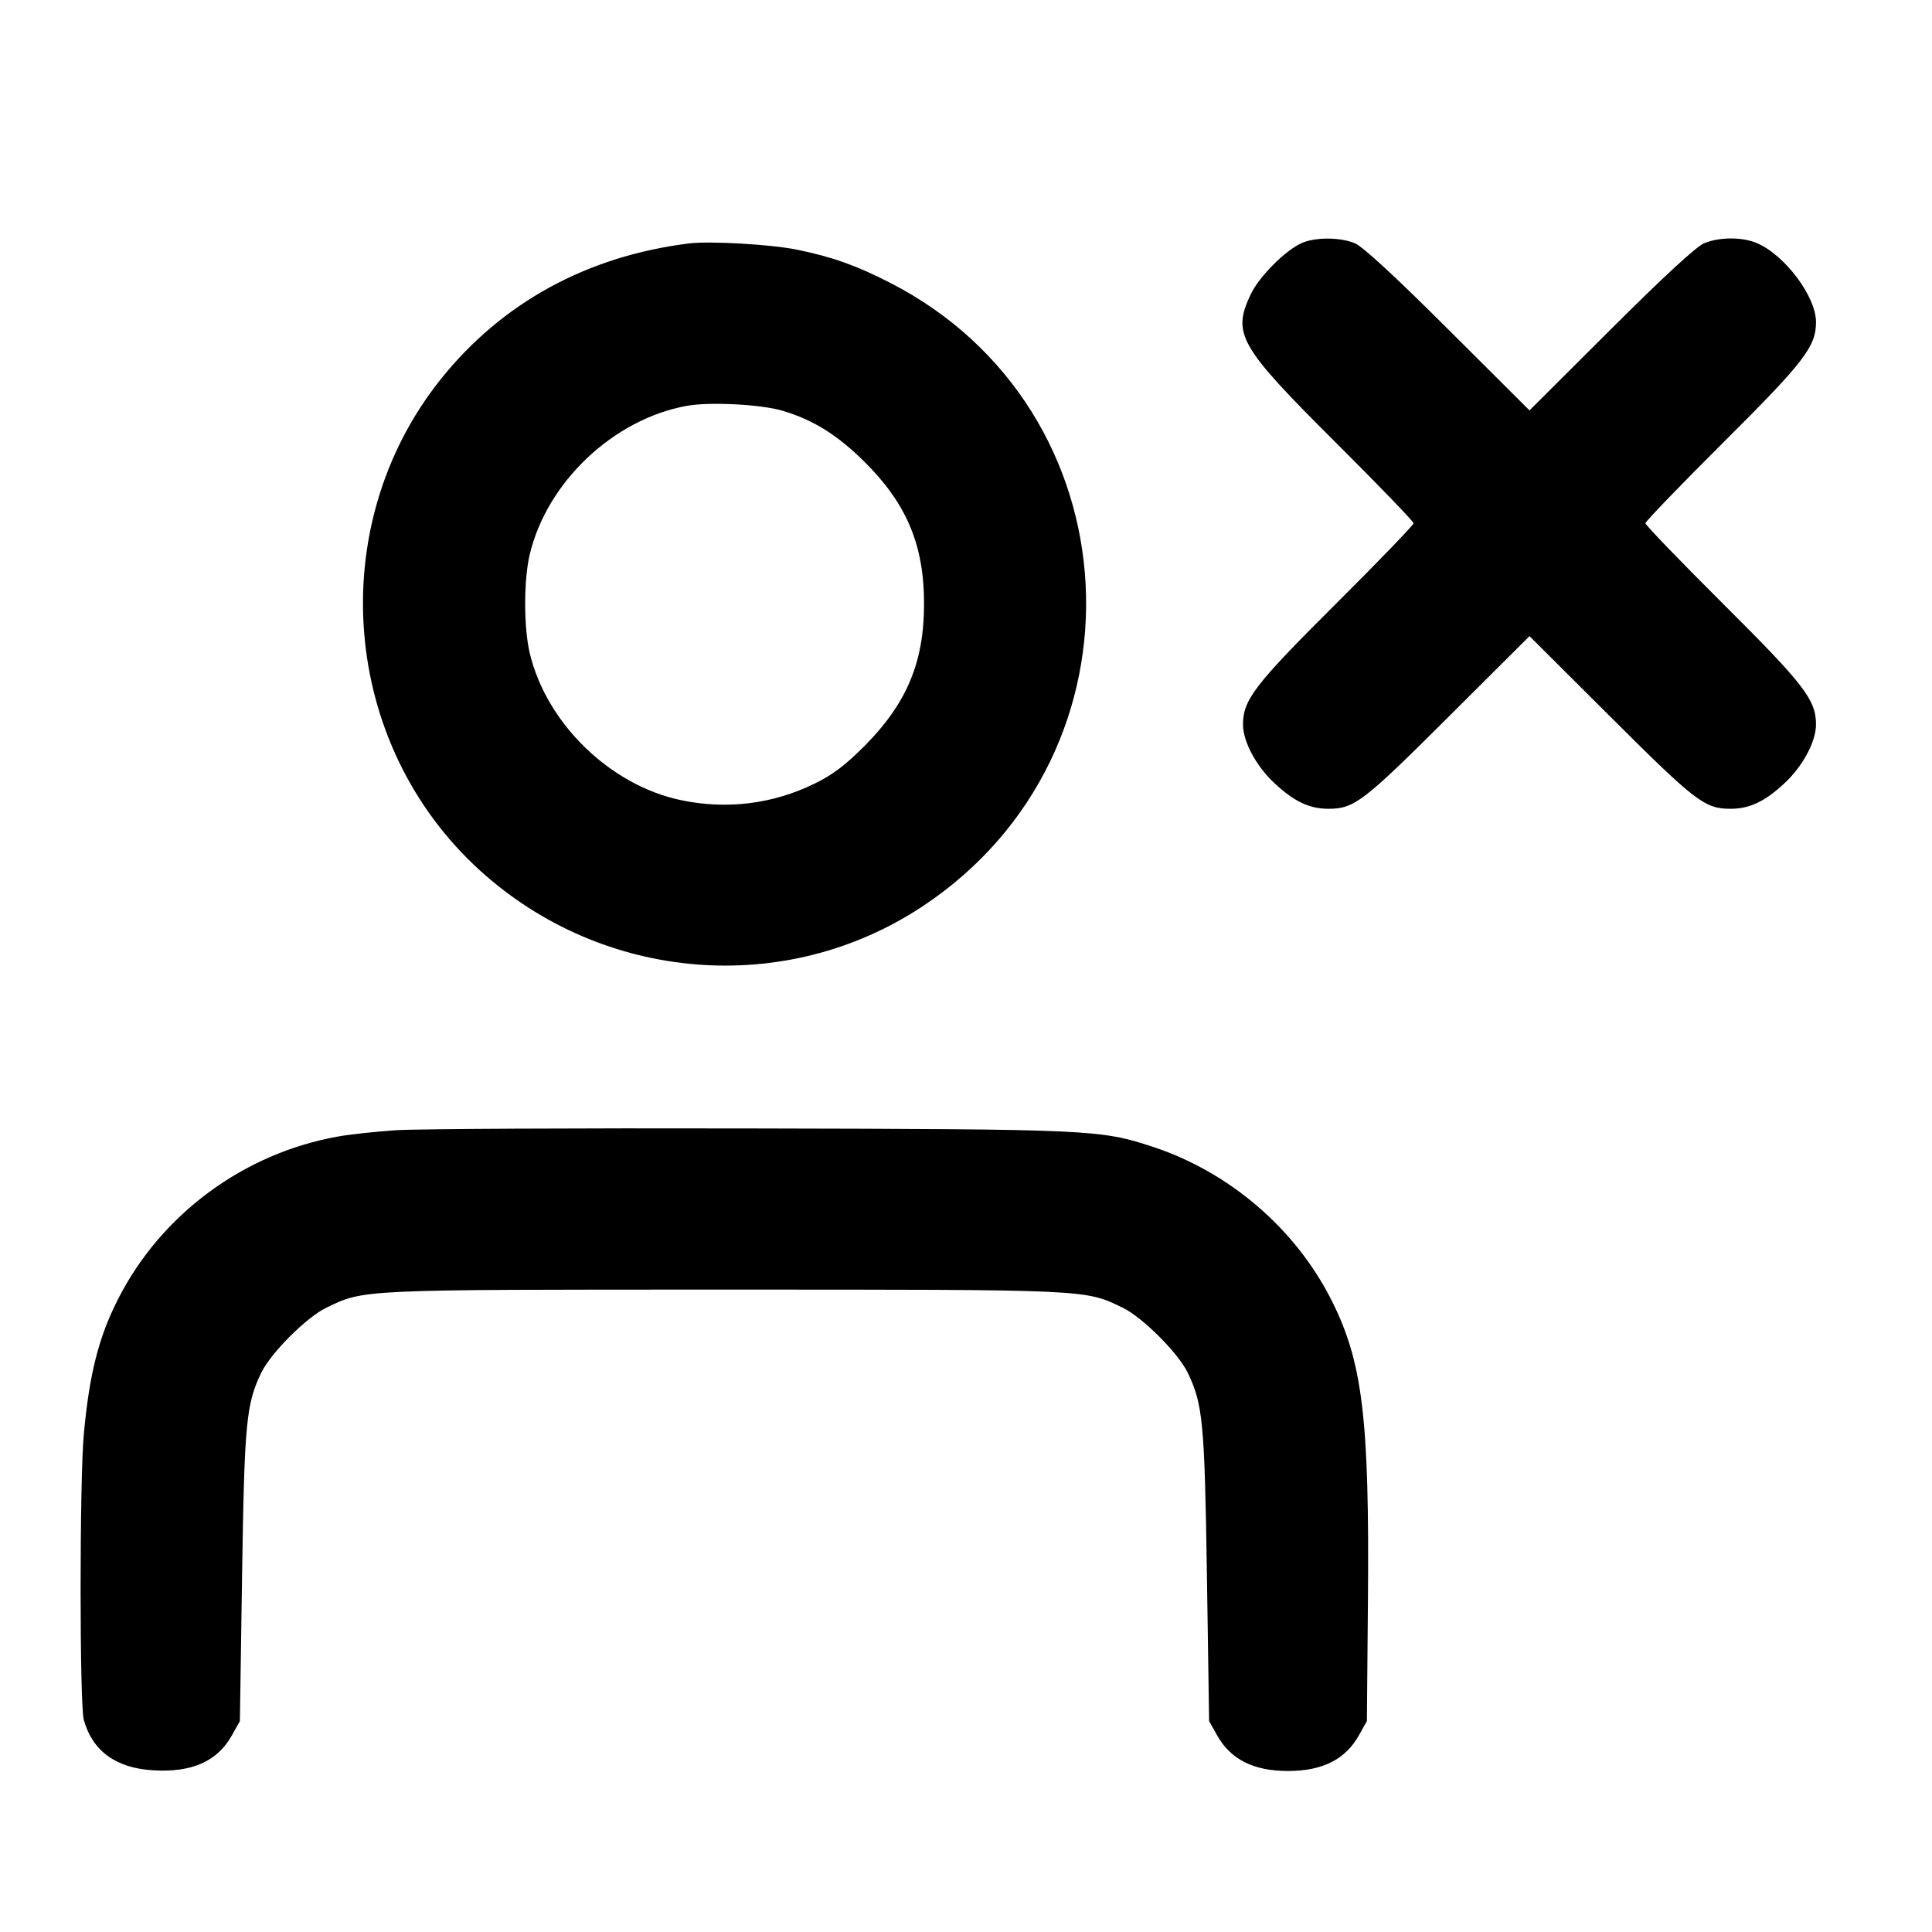 <svg width="24" height="24" viewBox="0 0 24 24" fill="none" xmlns="http://www.w3.org/2000/svg"><path d="M16.171 3.019 C 15.968 3.108,15.637 3.440,15.535 3.660 C 15.305 4.150,15.392 4.301,16.596 5.500 C 17.126 6.028,17.560 6.478,17.560 6.500 C 17.560 6.522,17.126 6.972,16.596 7.500 C 15.587 8.504,15.441 8.694,15.441 9.000 C 15.441 9.213,15.605 9.519,15.835 9.732 C 16.075 9.956,16.267 10.047,16.500 10.047 C 16.823 10.047,16.933 9.963,17.990 8.909 L 19.000 7.902 20.010 8.909 C 21.067 9.963,21.177 10.047,21.500 10.047 C 21.733 10.047,21.925 9.956,22.165 9.732 C 22.395 9.519,22.559 9.213,22.559 9.000 C 22.559 8.694,22.413 8.504,21.404 7.500 C 20.874 6.972,20.440 6.522,20.440 6.500 C 20.440 6.478,20.874 6.028,21.404 5.500 C 22.413 4.496,22.559 4.306,22.559 4.000 C 22.559 3.683,22.169 3.163,21.820 3.018 C 21.640 2.942,21.355 2.944,21.169 3.022 C 21.072 3.062,20.668 3.435,20.010 4.091 L 19.000 5.098 17.990 4.091 C 17.332 3.435,16.928 3.062,16.831 3.022 C 16.648 2.946,16.343 2.944,16.171 3.019 M8.560 3.024 C 7.294 3.181,6.235 3.760,5.475 4.711 C 4.017 6.537,4.233 9.244,5.963 10.814 C 7.494 12.203,9.757 12.387,11.460 11.259 C 14.341 9.351,14.117 5.078,11.054 3.511 C 10.637 3.298,10.338 3.191,9.903 3.102 C 9.584 3.036,8.822 2.992,8.560 3.024 M9.720 5.102 C 10.103 5.216,10.404 5.404,10.742 5.740 C 11.264 6.259,11.479 6.771,11.479 7.500 C 11.479 8.226,11.265 8.737,10.742 9.264 C 10.501 9.506,10.345 9.624,10.120 9.734 C 9.600 9.989,9.029 10.059,8.460 9.940 C 7.577 9.755,6.786 8.984,6.580 8.110 C 6.505 7.790,6.505 7.210,6.580 6.890 C 6.793 5.989,7.620 5.206,8.534 5.041 C 8.816 4.990,9.453 5.023,9.720 5.102 M4.920 14.040 C 4.667 14.057,4.343 14.092,4.200 14.118 C 3.027 14.326,1.999 15.086,1.465 16.141 C 1.225 16.613,1.109 17.072,1.041 17.820 C 0.988 18.395,0.988 21.174,1.041 21.365 C 1.148 21.750,1.437 21.962,1.896 21.991 C 2.381 22.022,2.699 21.882,2.880 21.558 L 2.980 21.380 3.007 19.580 C 3.036 17.664,3.058 17.439,3.248 17.048 C 3.366 16.806,3.806 16.366,4.048 16.248 C 4.524 16.016,4.443 16.020,9.000 16.020 C 13.557 16.020,13.476 16.016,13.952 16.248 C 14.194 16.366,14.634 16.806,14.752 17.048 C 14.943 17.440,14.964 17.663,14.993 19.580 L 15.020 21.380 15.120 21.558 C 15.287 21.856,15.572 22.000,16.000 22.000 C 16.428 22.000,16.713 21.856,16.880 21.558 L 16.980 21.380 16.993 19.880 C 17.012 17.614,16.927 16.913,16.535 16.141 C 16.088 15.259,15.267 14.557,14.320 14.246 C 13.667 14.032,13.571 14.027,9.320 14.018 C 7.153 14.013,5.173 14.023,4.920 14.040 " stroke="none" fill-rule="evenodd" fill="black"></path></svg>